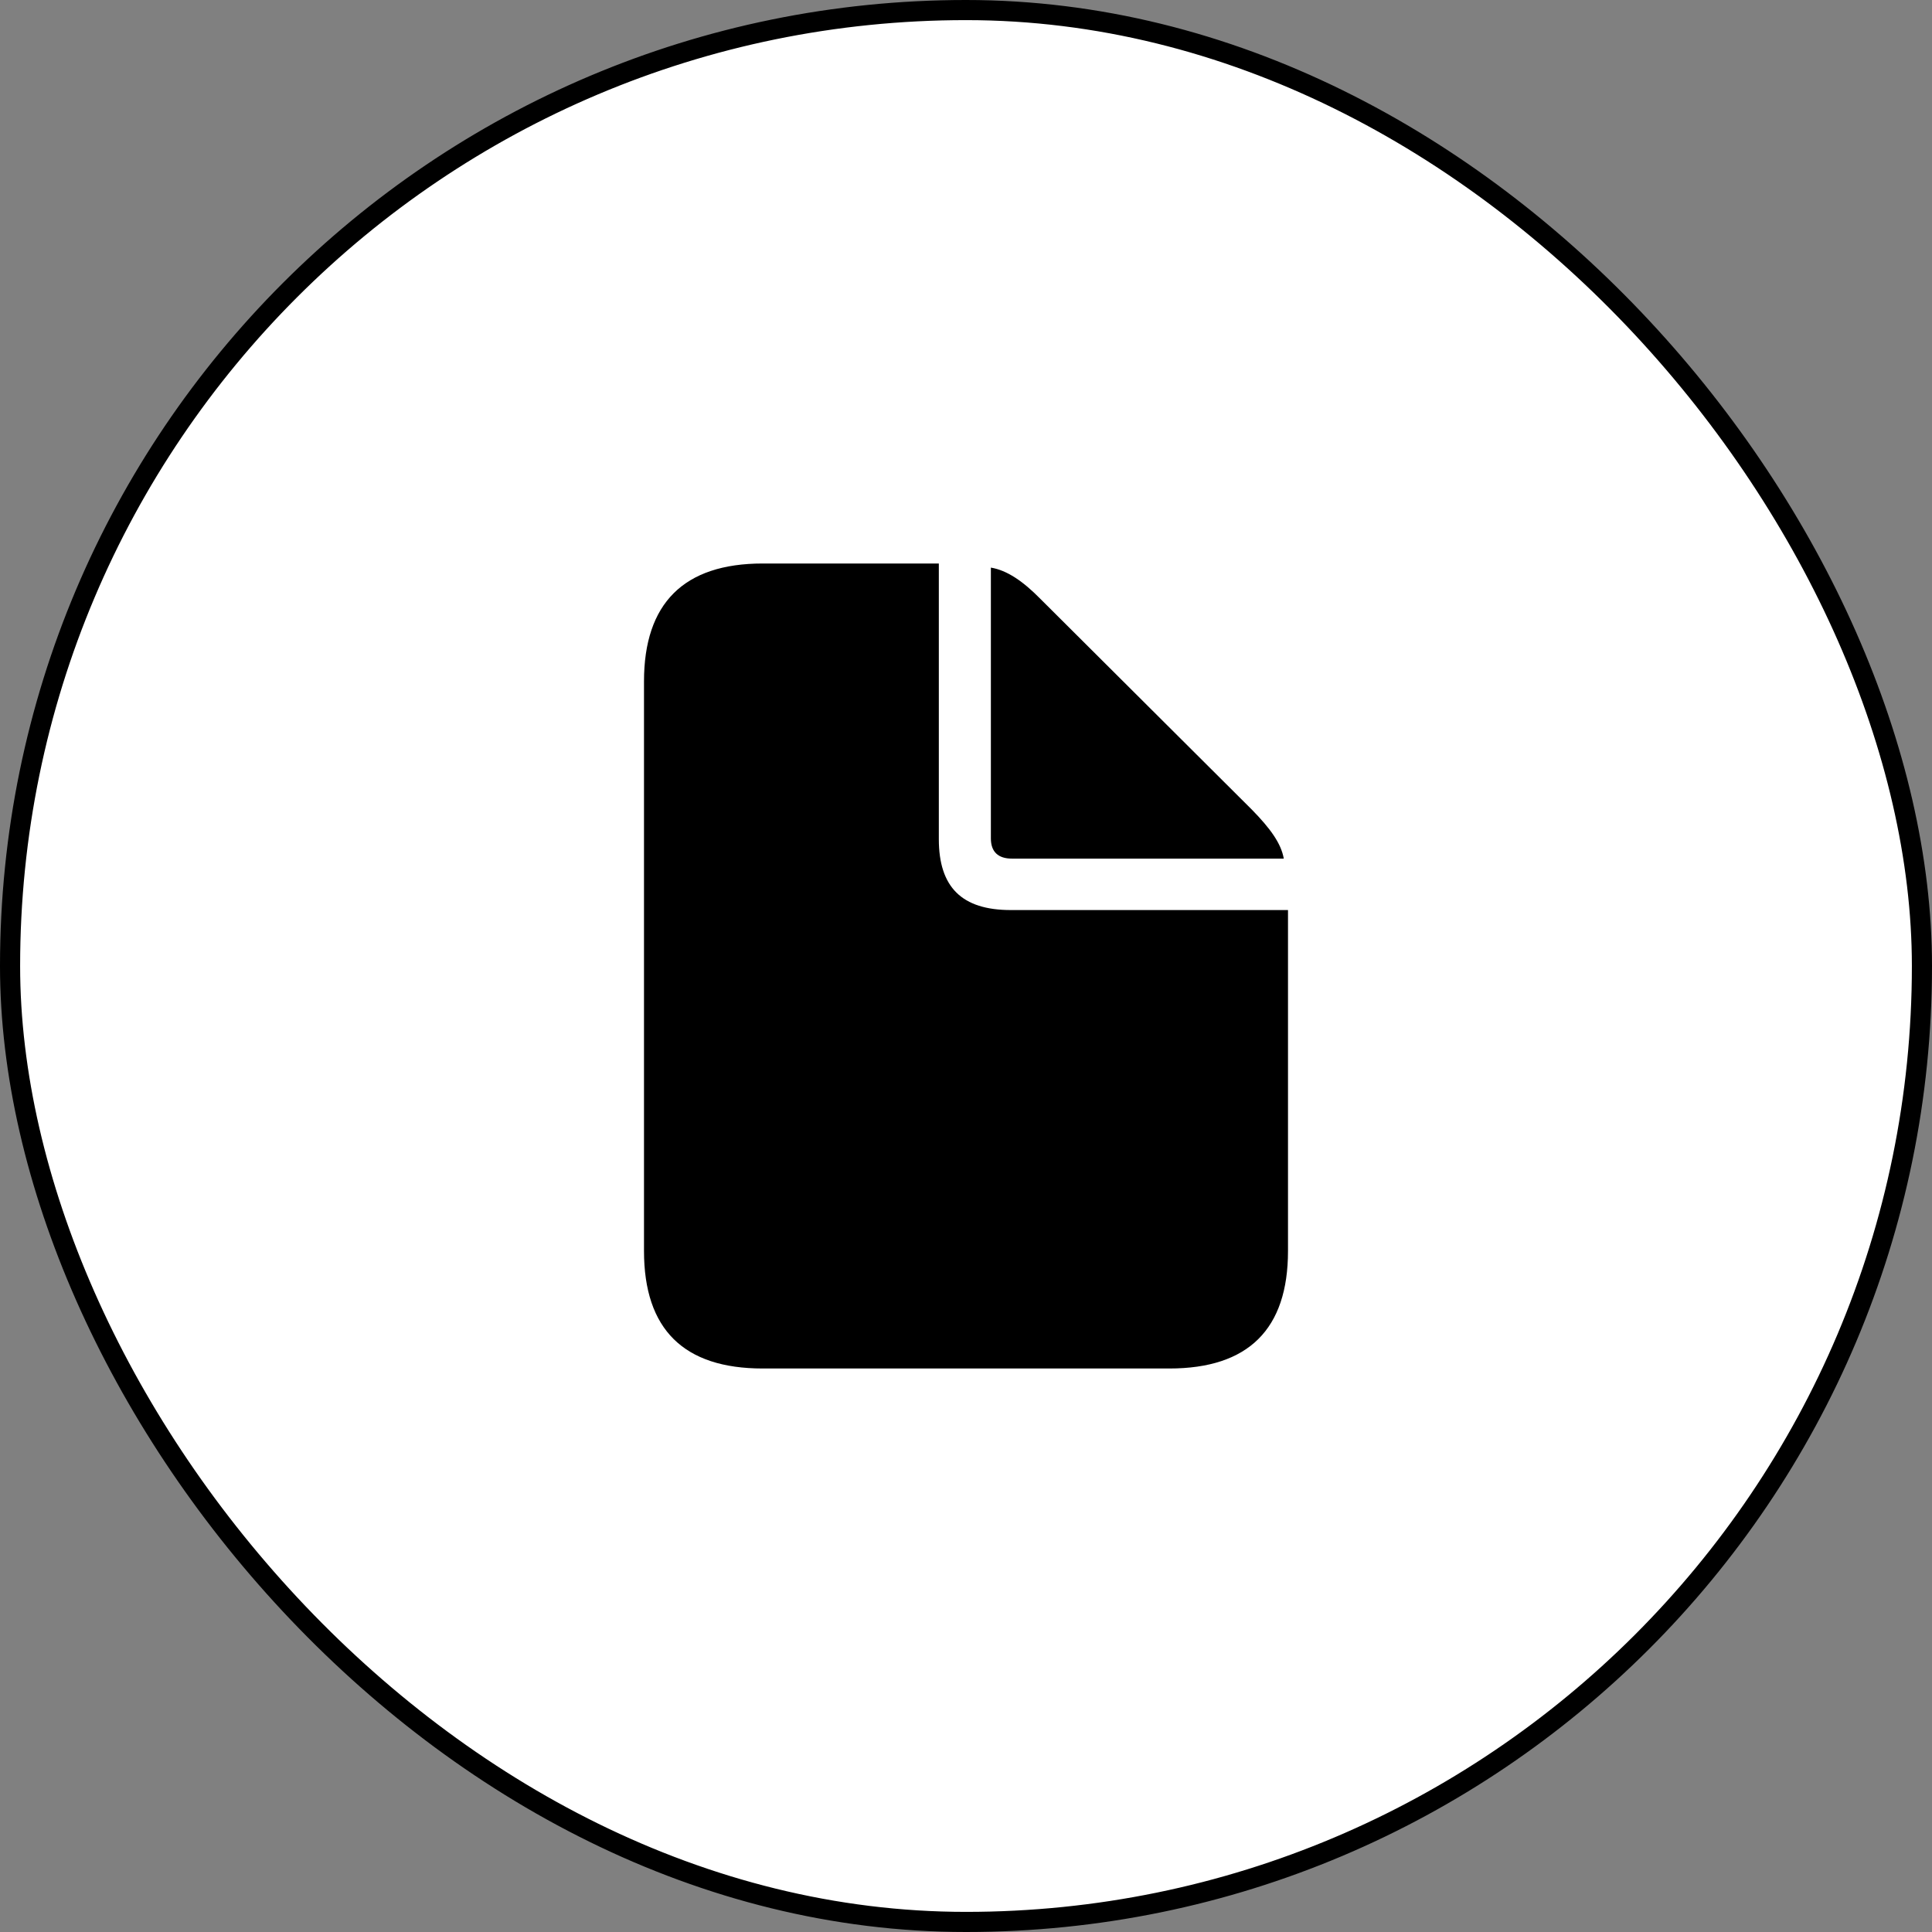 <svg width="48" height="48" viewBox="0 0 48 48" fill="none" xmlns="http://www.w3.org/2000/svg">
<rect x="0" y="0" width="48" height="48" fill="#808080" stroke="none"/>
<rect x="0.25" y="0.25" width="47.5" height="47.5" rx="23.75" fill="white"/>
<rect x="0.25" y="0.25" width="47.5" height="47.5" rx="23.75" stroke="black" stroke-width="0.5"/>
<path d="M18.949 34H29.051C31.02 34 32 33.02 32 31.08V22.61H25.113C23.895 22.61 23.325 22.041 23.325 20.847V14H18.949C16.989 14 16 14.989 16 16.929V31.08C16 33.03 16.989 34 18.949 34ZM25.142 21.332H31.895C31.829 20.95 31.553 20.576 31.106 20.119L25.855 14.886C25.417 14.439 25.018 14.168 24.618 14.102V20.829C24.618 21.164 24.799 21.332 25.142 21.332Z" fill="black"/>
</svg>
